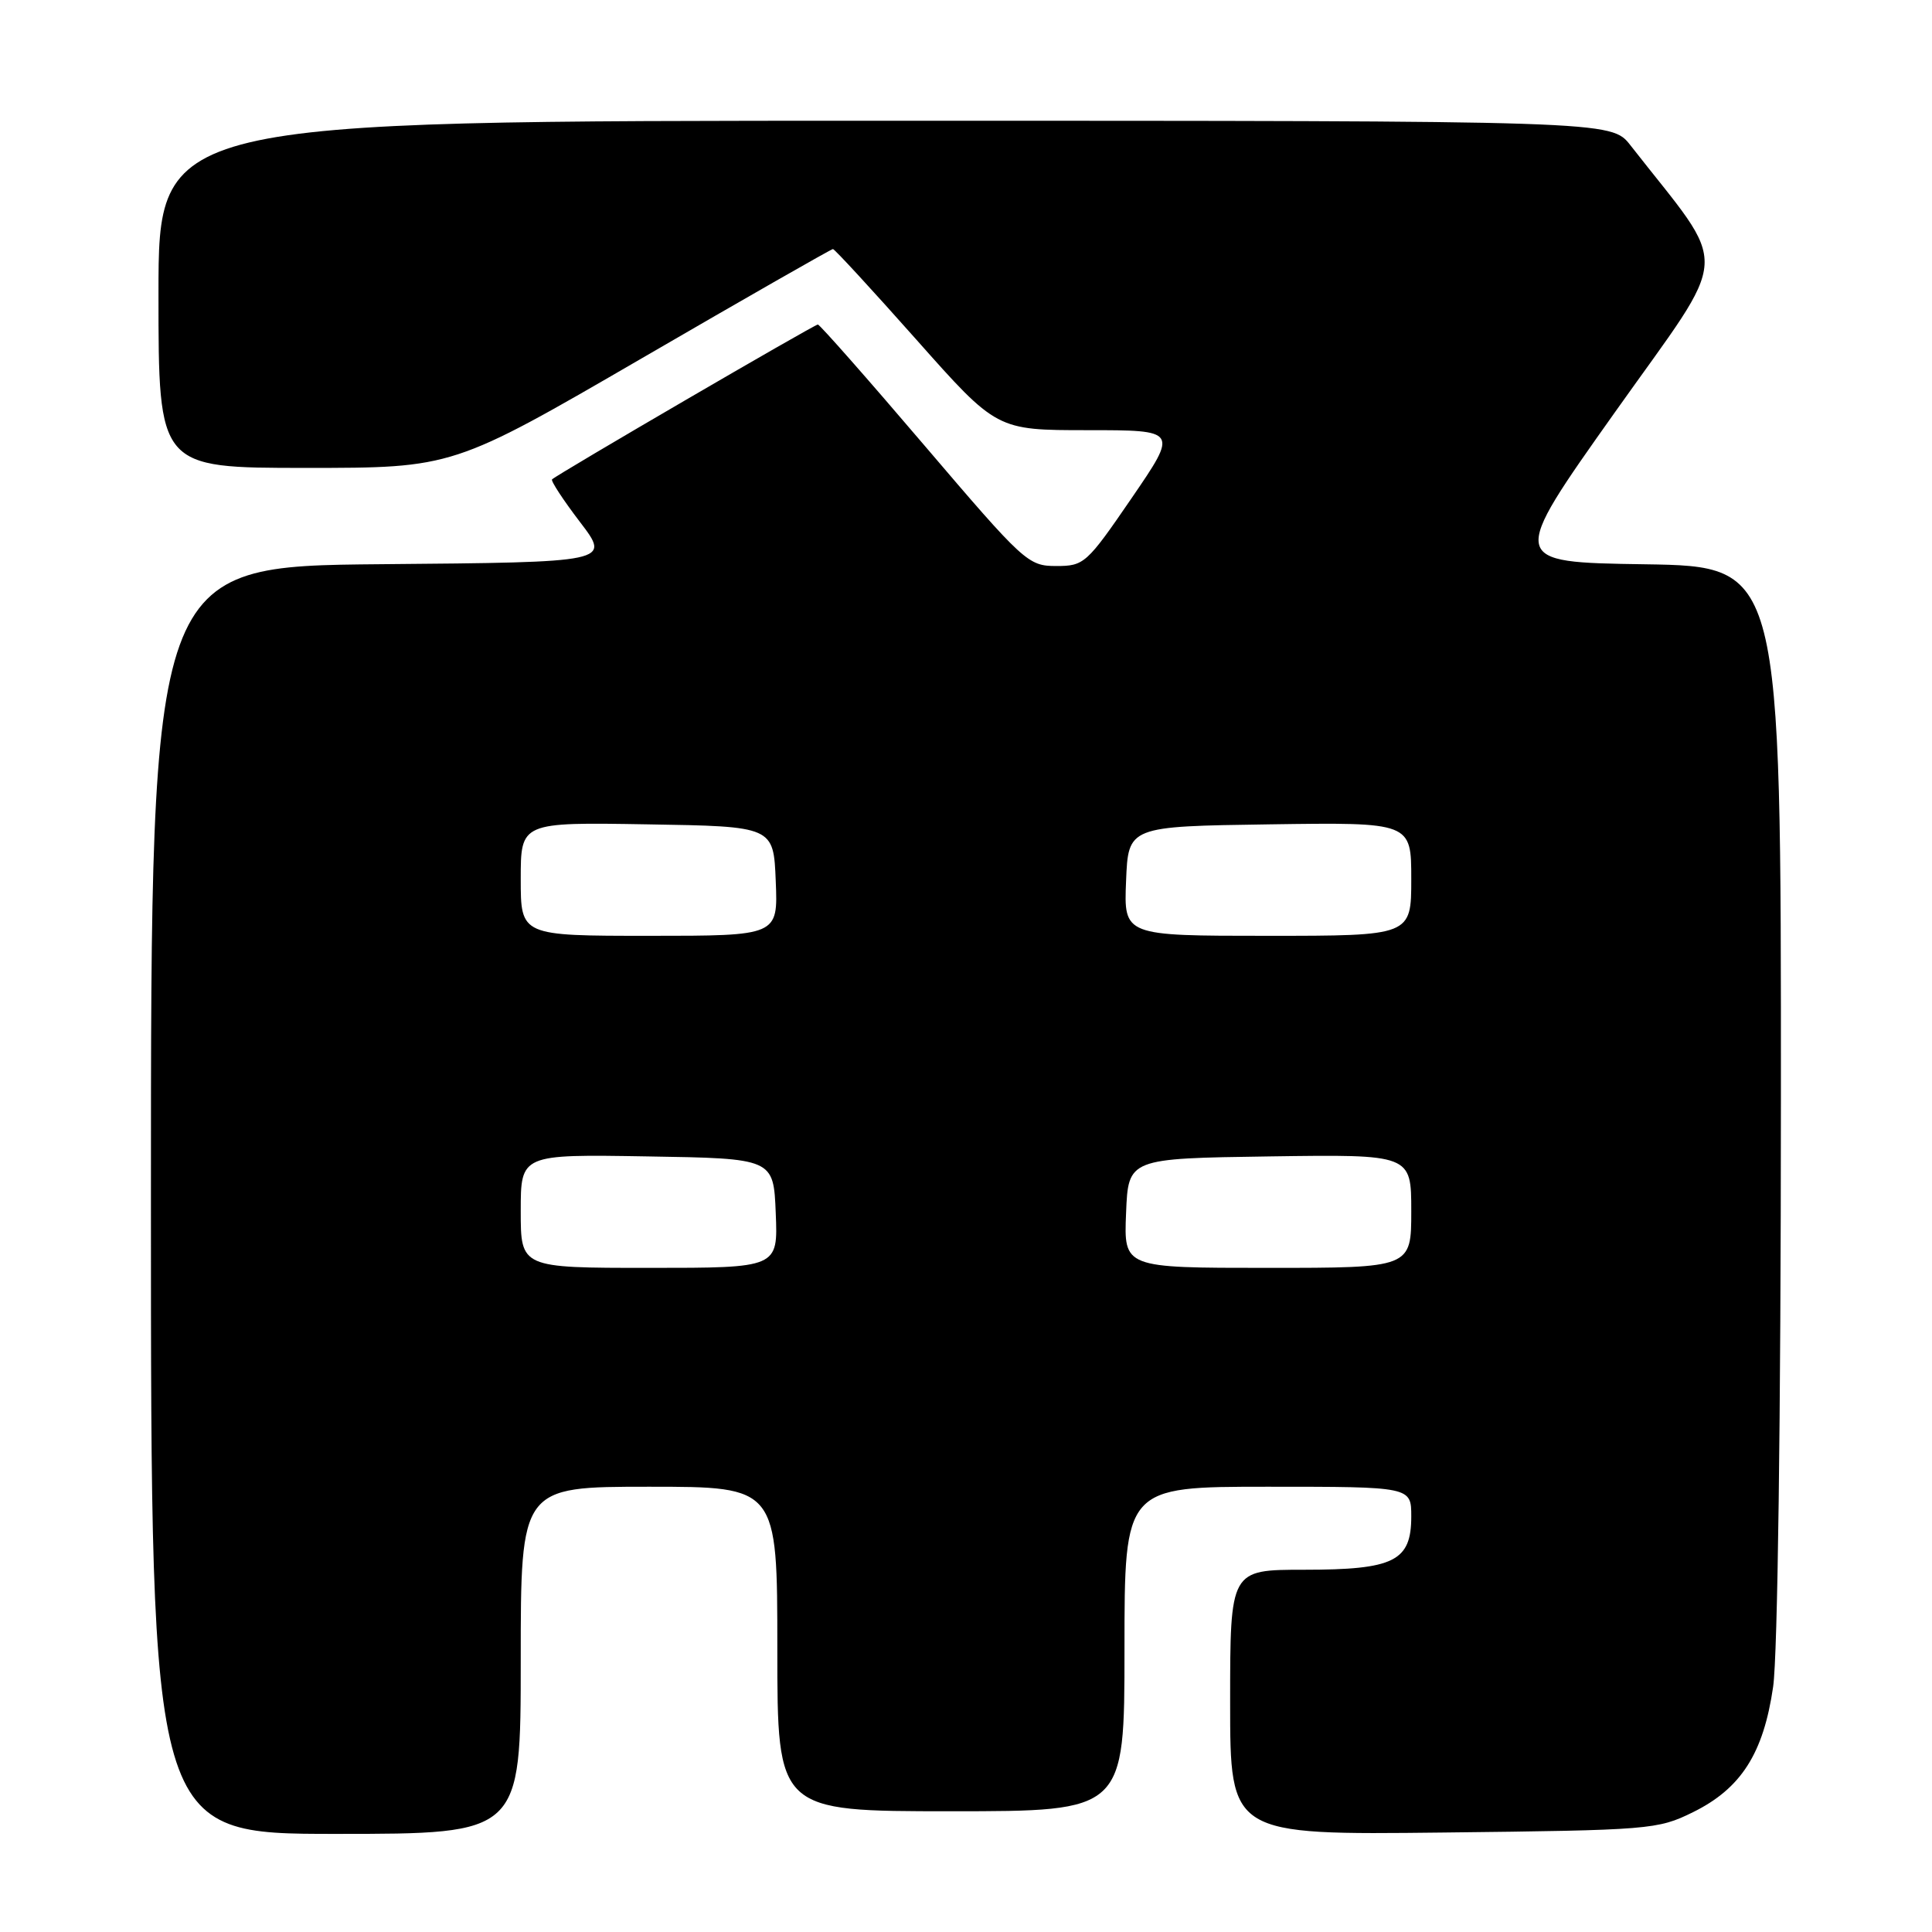<?xml version="1.0" encoding="UTF-8" standalone="no"?>
<!DOCTYPE svg PUBLIC "-//W3C//DTD SVG 1.1//EN" "http://www.w3.org/Graphics/SVG/1.1/DTD/svg11.dtd" >
<svg xmlns="http://www.w3.org/2000/svg" xmlns:xlink="http://www.w3.org/1999/xlink" version="1.1" viewBox="0 0 256 256">
 <g >
 <path fill="currentColor"
d=" M 69.00 220.00 C 69.00 197.00 69.00 197.00 86.00 197.00 C 103.00 197.00 103.00 197.00 103.00 218.50 C 103.00 240.00 103.00 240.00 126.00 240.00 C 149.00 240.00 149.00 240.00 149.00 218.50 C 149.00 197.00 149.00 197.00 168.00 197.00 C 187.00 197.00 187.00 197.00 187.00 200.94 C 187.00 206.87 184.73 208.00 172.78 208.00 C 163.00 208.00 163.00 208.00 163.00 225.57 C 163.00 243.14 163.00 243.14 191.25 242.82 C 218.63 242.51 219.65 242.43 224.32 240.13 C 230.70 236.99 233.67 232.34 234.95 223.50 C 235.55 219.31 235.97 188.05 235.98 145.77 C 236.00 75.05 236.00 75.05 217.94 74.77 C 199.89 74.50 199.89 74.50 213.99 54.62 C 229.58 32.64 229.37 36.31 216.04 19.25 C 213.50 16.00 213.50 16.00 117.25 16.00 C 21.00 16.00 21.00 16.00 21.00 39.00 C 21.00 62.00 21.00 62.00 40.51 62.00 C 60.02 62.00 60.02 62.00 85.00 47.50 C 98.74 39.52 110.15 33.00 110.37 33.00 C 110.59 33.00 115.56 38.40 121.42 45.00 C 132.07 57.00 132.07 57.00 144.09 57.00 C 156.11 57.00 156.11 57.00 149.95 66.00 C 143.99 74.70 143.65 75.00 139.95 75.00 C 136.23 75.00 135.70 74.51 122.47 59.00 C 114.97 50.20 108.62 43.00 108.37 43.00 C 107.91 43.00 73.80 62.87 73.15 63.52 C 72.96 63.71 74.63 66.26 76.86 69.18 C 80.92 74.50 80.92 74.50 50.46 74.76 C 20.00 75.03 20.00 75.03 20.00 159.01 C 20.00 243.00 20.00 243.00 44.50 243.00 C 69.00 243.00 69.00 243.00 69.00 220.00 Z  M 69.00 160.48 C 69.00 152.95 69.00 152.95 85.75 153.23 C 102.50 153.50 102.50 153.50 102.79 160.75 C 103.09 168.00 103.09 168.00 86.04 168.00 C 69.00 168.00 69.00 168.00 69.00 160.48 Z  M 149.21 160.75 C 149.50 153.50 149.50 153.50 168.25 153.23 C 187.00 152.96 187.00 152.96 187.00 160.48 C 187.00 168.00 187.00 168.00 167.96 168.00 C 148.91 168.00 148.91 168.00 149.21 160.75 Z  M 69.00 116.48 C 69.00 108.95 69.00 108.95 85.75 109.23 C 102.50 109.50 102.50 109.50 102.79 116.75 C 103.09 124.00 103.09 124.00 86.04 124.00 C 69.00 124.00 69.00 124.00 69.00 116.48 Z  M 149.21 116.75 C 149.50 109.50 149.50 109.50 168.25 109.23 C 187.00 108.96 187.00 108.96 187.00 116.48 C 187.00 124.00 187.00 124.00 167.96 124.00 C 148.91 124.00 148.91 124.00 149.21 116.75 Z "/>
</g>
</svg>